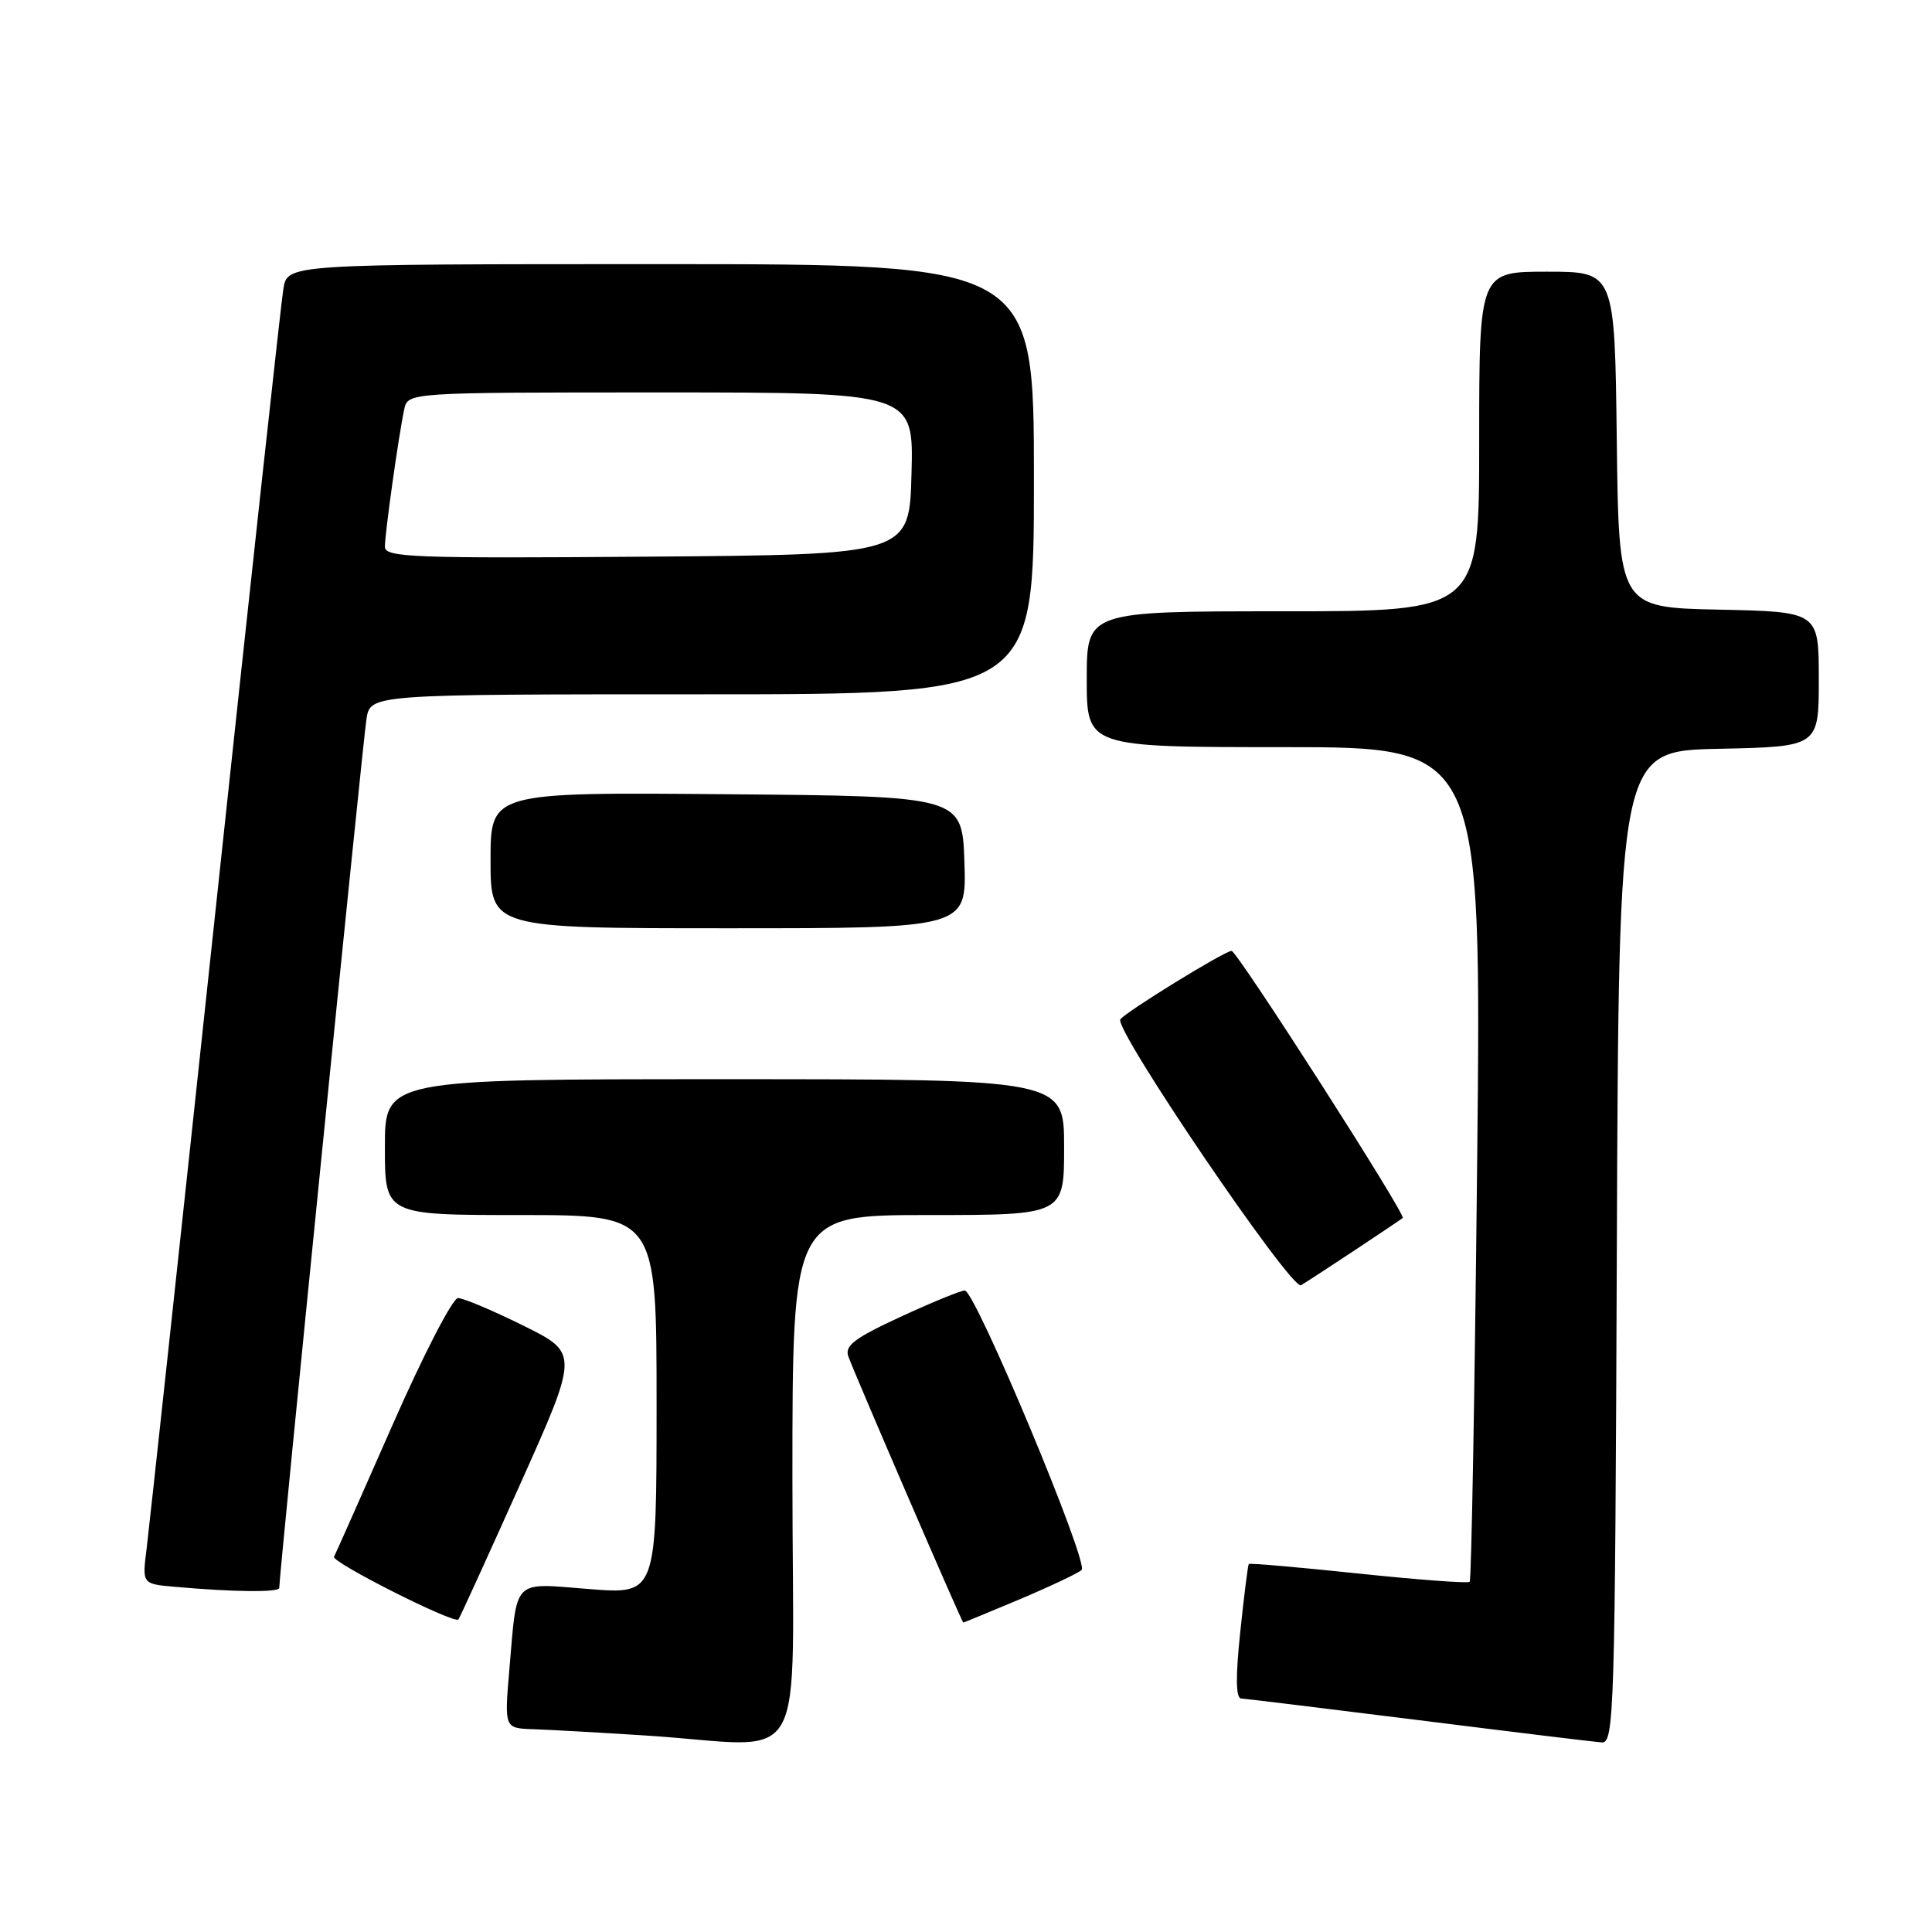 <?xml version="1.0" encoding="UTF-8" standalone="no"?>
<!DOCTYPE svg PUBLIC "-//W3C//DTD SVG 1.1//EN" "http://www.w3.org/Graphics/SVG/1.1/DTD/svg11.dtd" >
<svg xmlns="http://www.w3.org/2000/svg" xmlns:xlink="http://www.w3.org/1999/xlink" version="1.1" viewBox="0 0 256 256">
 <g >
 <path fill="currentColor"
d=" M 105.00 196.00 C 105.00 161.00 105.00 161.00 123.00 161.00 C 141.00 161.00 141.00 161.00 141.00 152.00 C 141.00 143.00 141.00 143.00 96.00 143.00 C 51.00 143.00 51.00 143.00 51.00 152.00 C 51.00 161.00 51.00 161.00 69.00 161.00 C 87.00 161.00 87.00 161.00 87.00 186.13 C 87.00 211.26 87.00 211.26 78.09 210.56 C 67.77 209.75 68.55 208.97 67.49 221.25 C 66.83 229.00 66.83 229.00 70.66 229.13 C 72.77 229.20 79.45 229.57 85.50 229.96 C 107.62 231.37 105.00 235.93 105.00 196.00 Z  M 214.24 165.25 C 214.50 99.50 214.50 99.50 227.75 99.22 C 241.00 98.94 241.00 98.94 241.00 90.00 C 241.00 81.06 241.00 81.06 227.75 80.78 C 214.50 80.50 214.50 80.50 214.23 58.25 C 213.96 36.00 213.96 36.00 204.98 36.00 C 196.00 36.00 196.00 36.00 196.00 58.50 C 196.00 81.00 196.00 81.00 170.00 81.00 C 144.00 81.00 144.00 81.00 144.00 90.00 C 144.00 99.00 144.00 99.00 170.16 99.00 C 196.31 99.00 196.31 99.00 195.73 154.09 C 195.41 184.39 194.97 209.37 194.74 209.60 C 194.51 209.82 187.88 209.33 180.00 208.50 C 172.12 207.67 165.58 207.10 165.47 207.24 C 165.35 207.38 164.84 211.44 164.34 216.25 C 163.71 222.22 163.75 225.02 164.46 225.06 C 165.03 225.09 175.62 226.38 188.00 227.93 C 200.38 229.49 211.28 230.81 212.24 230.88 C 213.88 230.99 214.00 227.05 214.24 165.25 Z  M 68.86 196.81 C 76.71 179.30 76.71 179.30 69.34 175.65 C 65.28 173.64 61.39 172.00 60.69 172.00 C 59.98 172.00 56.09 179.54 52.04 188.75 C 47.99 197.96 44.49 205.85 44.26 206.28 C 43.88 206.99 60.14 215.20 60.74 214.59 C 60.89 214.44 64.54 206.44 68.86 196.81 Z  M 135.15 211.90 C 139.19 210.19 142.87 208.45 143.32 208.03 C 144.31 207.10 129.22 171.00 127.84 171.00 C 127.30 171.00 123.47 172.57 119.32 174.49 C 113.20 177.32 111.90 178.31 112.41 179.74 C 113.34 182.29 127.46 215.00 127.64 215.00 C 127.72 215.00 131.10 213.60 135.15 211.90 Z  M 37.00 210.41 C 37.00 208.66 48.11 97.98 48.56 95.25 C 49.09 92.00 49.09 92.00 93.05 92.00 C 137.00 92.00 137.00 92.00 137.00 63.50 C 137.00 35.00 137.00 35.00 87.55 35.00 C 38.09 35.00 38.09 35.00 37.55 38.25 C 37.25 40.04 33.19 77.27 28.52 121.00 C 23.85 164.73 19.75 202.61 19.43 205.19 C 18.83 209.88 18.83 209.88 23.16 210.26 C 30.86 210.95 37.00 211.02 37.00 210.41 Z  M 179.50 165.67 C 182.80 163.48 185.67 161.56 185.87 161.39 C 186.36 161.00 163.93 126.00 163.19 126.00 C 162.27 126.00 149.01 134.17 148.45 135.08 C 147.62 136.43 171.14 171.03 172.39 170.30 C 173.00 169.94 176.20 167.86 179.50 165.67 Z  M 127.79 114.25 C 127.50 105.50 127.50 105.50 96.25 105.24 C 65.00 104.97 65.00 104.97 65.00 113.99 C 65.00 123.00 65.00 123.00 96.54 123.00 C 128.08 123.00 128.08 123.00 127.79 114.25 Z  M 51.00 72.45 C 51.00 70.66 52.83 57.64 53.56 54.25 C 54.04 52.00 54.04 52.00 87.55 52.00 C 121.07 52.00 121.07 52.00 120.78 62.75 C 120.50 73.50 120.50 73.50 85.75 73.76 C 54.71 74.00 51.00 73.86 51.00 72.45 Z "/>
</g>
</svg>